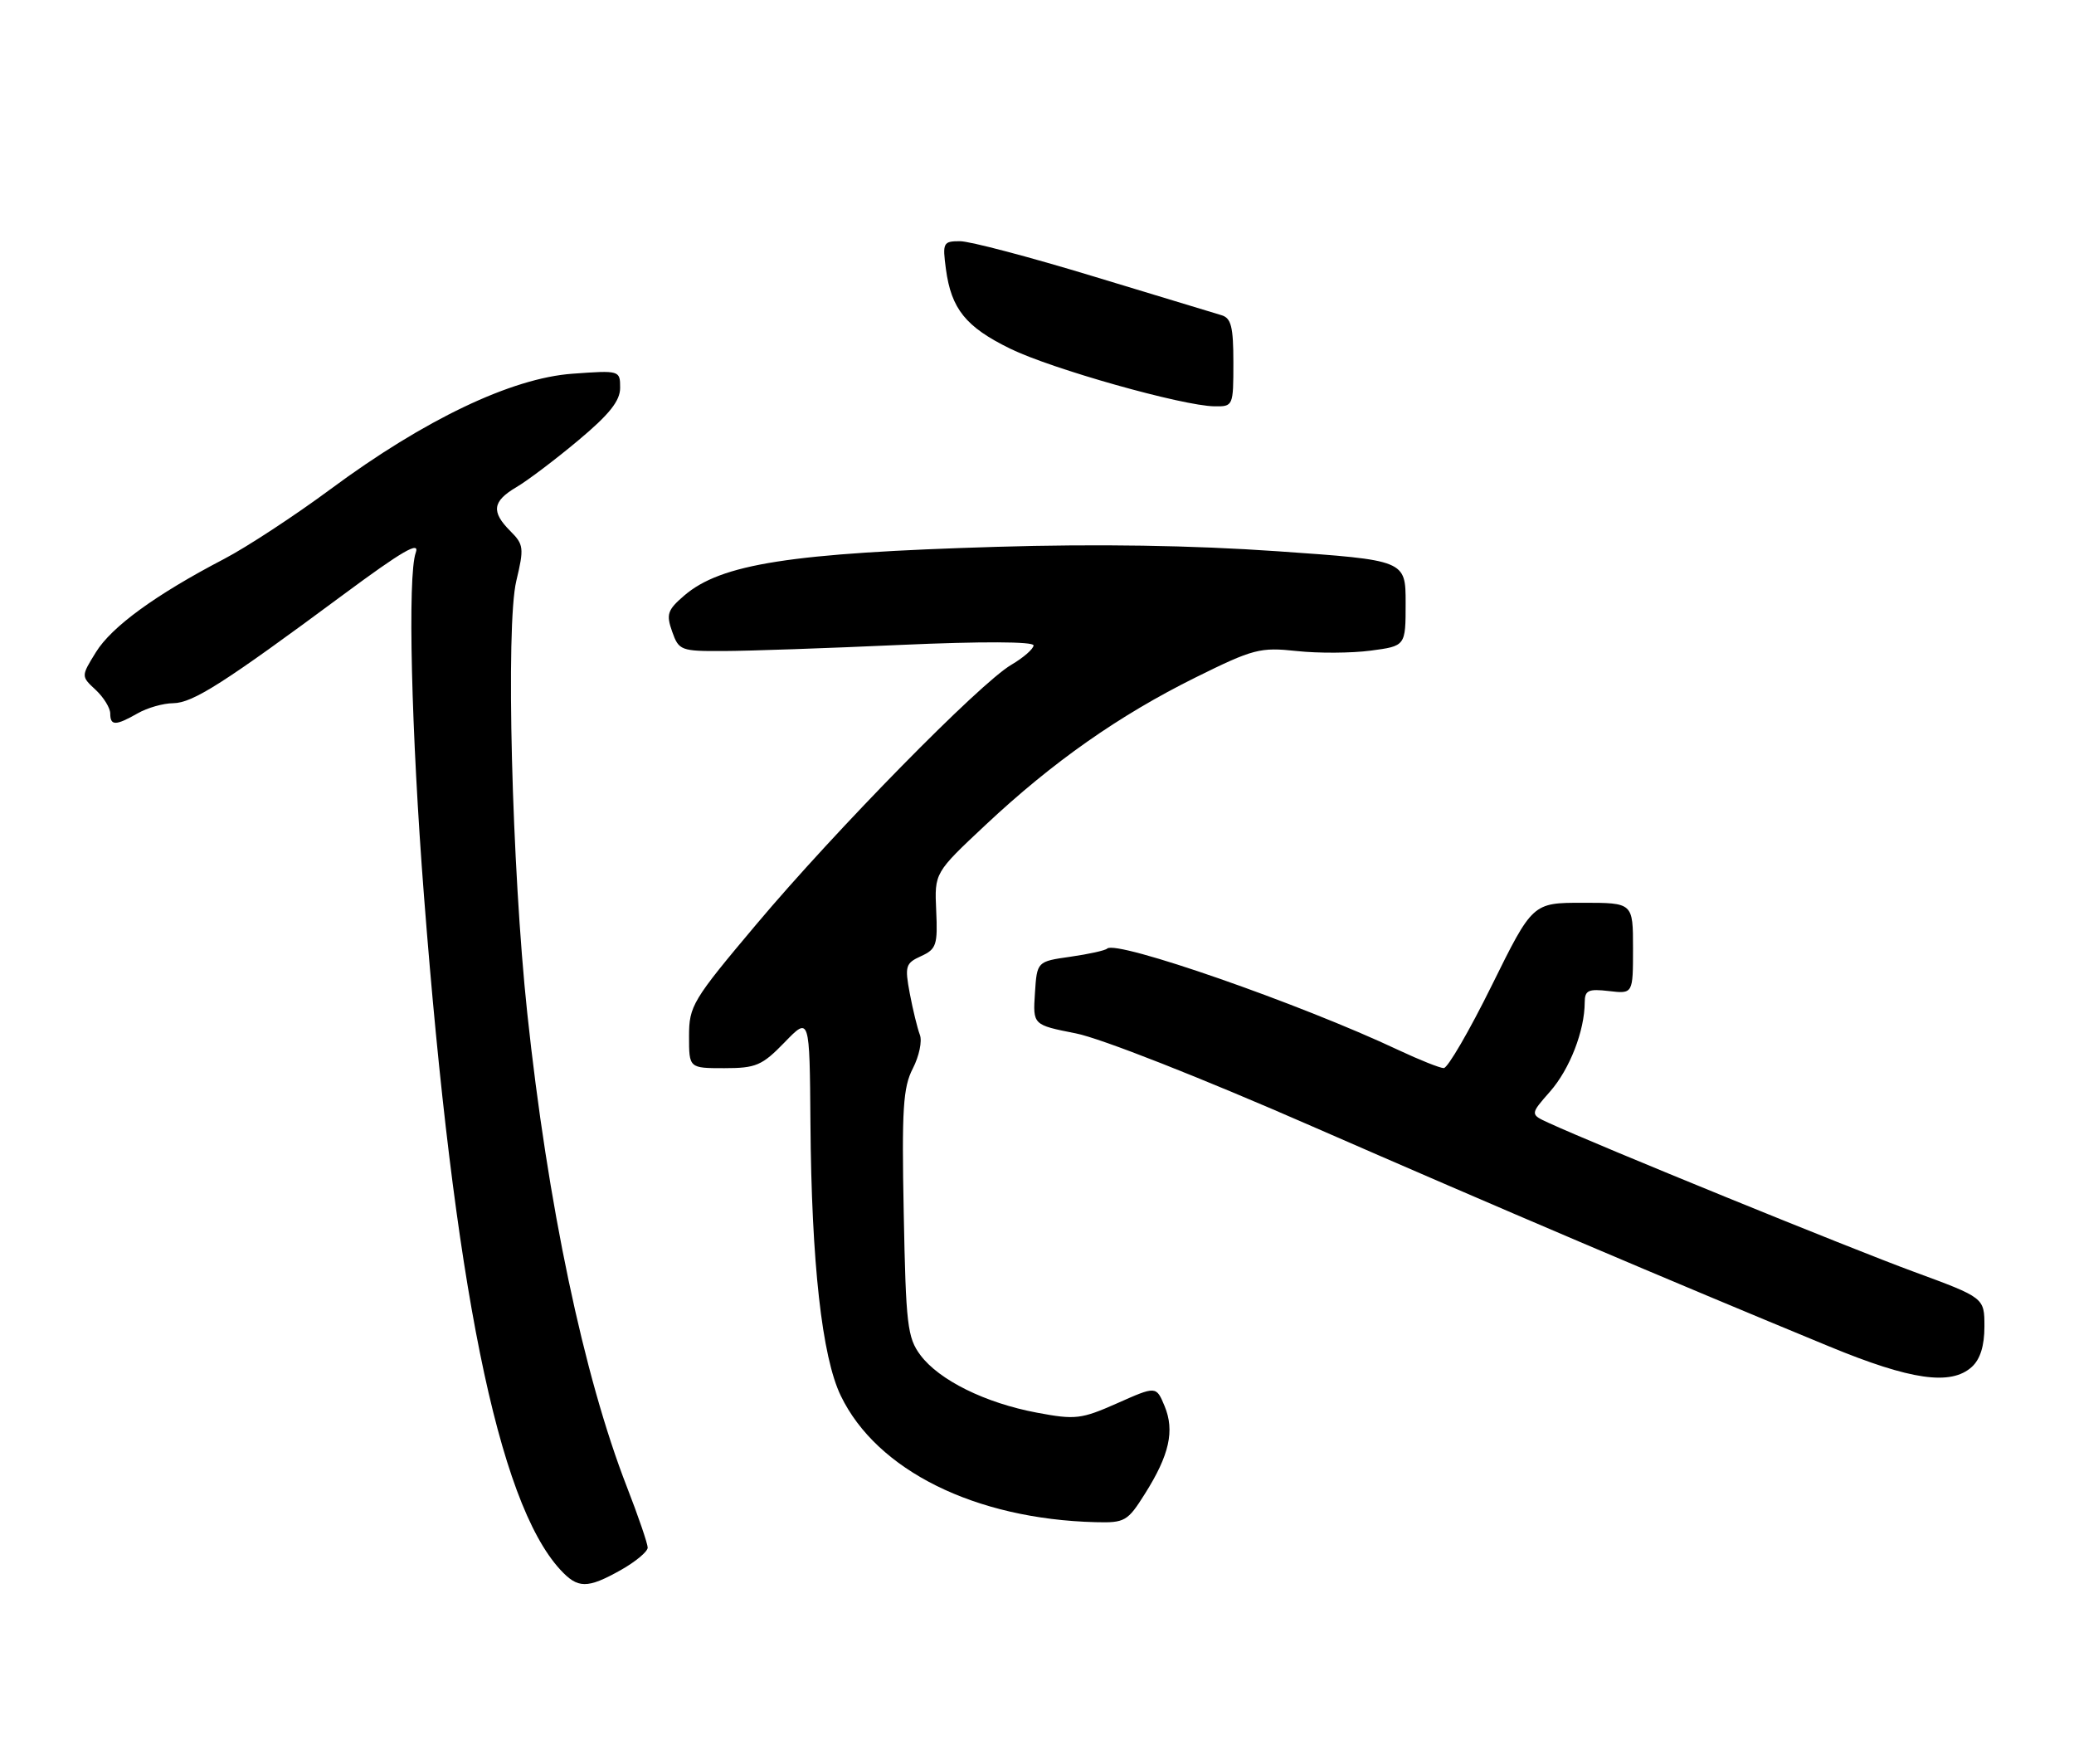 <?xml version="1.0" encoding="UTF-8" standalone="no"?>
<!DOCTYPE svg PUBLIC "-//W3C//DTD SVG 1.1//EN" "http://www.w3.org/Graphics/SVG/1.1/DTD/svg11.dtd" >
<svg xmlns="http://www.w3.org/2000/svg" xmlns:xlink="http://www.w3.org/1999/xlink" version="1.1" viewBox="0 0 301 256">
 <g >
 <path fill="currentColor"
d=" M 90.11 227.82 C 92.25 226.61 94.00 225.15 94.00 224.57 C 93.99 223.98 92.64 220.02 90.98 215.76 C 84.71 199.64 79.48 174.79 76.52 147.00 C 74.28 125.96 73.38 90.74 74.93 84.30 C 76.07 79.53 76.01 79.01 74.08 77.08 C 71.26 74.26 71.46 72.75 74.93 70.70 C 76.55 69.75 80.60 66.69 83.93 63.90 C 88.44 60.13 90.00 58.17 90.00 56.28 C 90.00 53.75 89.96 53.73 83.08 54.23 C 74.25 54.86 61.60 60.89 48.00 70.96 C 42.77 74.83 35.80 79.40 32.50 81.12 C 22.59 86.29 16.20 90.94 13.92 94.64 C 11.76 98.13 11.76 98.13 13.88 100.10 C 15.05 101.19 16.00 102.74 16.00 103.54 C 16.00 105.34 16.79 105.33 20.00 103.50 C 21.38 102.71 23.69 102.05 25.14 102.04 C 28.00 102.00 32.48 99.14 49.84 86.28 C 58.40 79.94 60.97 78.45 60.34 80.19 C 59.14 83.49 59.68 106.14 61.53 129.98 C 65.90 186.47 72.25 217.88 81.29 227.75 C 83.86 230.55 85.22 230.56 90.11 227.82 Z  M 166.17 216.75 C 169.71 211.14 170.50 207.61 169.02 204.04 C 167.80 201.11 167.80 201.11 162.15 203.62 C 156.91 205.94 156.07 206.04 150.49 204.99 C 143.00 203.59 136.29 200.27 133.58 196.64 C 131.69 194.11 131.47 192.21 131.16 176.06 C 130.86 160.95 131.06 157.78 132.48 155.04 C 133.39 153.27 133.86 151.07 133.50 150.16 C 133.15 149.25 132.49 146.55 132.04 144.18 C 131.29 140.18 131.42 139.77 133.68 138.74 C 135.90 137.73 136.10 137.10 135.87 132.13 C 135.62 126.65 135.62 126.65 143.06 119.68 C 152.80 110.55 162.41 103.81 173.50 98.31 C 181.90 94.15 182.88 93.90 188.19 94.47 C 191.32 94.81 196.15 94.78 198.94 94.41 C 204.00 93.74 204.00 93.74 204.00 87.52 C 204.00 81.29 204.00 81.29 185.37 79.99 C 173.05 79.13 159.25 78.91 144.62 79.35 C 114.80 80.24 104.64 81.82 99.29 86.43 C 96.87 88.51 96.66 89.14 97.55 91.65 C 98.52 94.39 98.80 94.50 105.03 94.47 C 108.59 94.46 120.16 94.06 130.75 93.58 C 142.45 93.06 150.00 93.09 150.00 93.65 C 150.00 94.15 148.54 95.43 146.75 96.48 C 142.16 99.19 121.30 120.42 109.75 134.15 C 100.49 145.15 100.00 145.97 100.00 150.37 C 100.00 155.00 100.00 155.00 105.12 155.00 C 109.72 155.00 110.60 154.62 113.87 151.25 C 117.50 147.50 117.50 147.50 117.62 163.00 C 117.77 183.23 119.29 196.91 122.03 202.55 C 127.26 213.37 141.51 220.43 159.00 220.88 C 163.25 220.99 163.65 220.76 166.17 216.75 Z  M 286.17 198.35 C 287.39 197.24 288.00 195.29 288.00 192.50 C 288.00 188.31 288.00 188.31 277.75 184.54 C 268.69 181.22 232.04 166.28 224.78 162.95 C 222.05 161.70 222.05 161.70 224.97 158.38 C 227.82 155.13 229.98 149.57 229.99 145.45 C 230.00 143.70 230.51 143.46 233.50 143.81 C 237.00 144.22 237.00 144.22 237.00 137.61 C 237.00 131.00 237.00 131.00 229.72 131.00 C 222.43 131.00 222.43 131.00 216.50 143.00 C 213.24 149.60 210.10 155.00 209.53 154.99 C 208.96 154.98 206.03 153.81 203.00 152.39 C 188.68 145.64 161.98 136.35 160.68 137.65 C 160.41 137.92 158.01 138.45 155.35 138.83 C 150.50 139.52 150.50 139.52 150.20 144.12 C 149.90 148.72 149.90 148.72 156.13 149.95 C 159.72 150.65 174.29 156.38 190.43 163.44 C 217.43 175.24 242.19 185.78 265.50 195.39 C 277.32 200.27 283.13 201.10 286.17 198.35 Z  M 179.00 52.62 C 179.00 47.40 178.68 46.14 177.25 45.73 C 176.29 45.45 167.94 42.92 158.71 40.11 C 149.48 37.30 140.75 35.00 139.33 35.00 C 136.88 35.00 136.77 35.22 137.28 39.04 C 138.06 44.83 140.16 47.44 146.60 50.59 C 152.60 53.53 171.60 58.89 176.25 58.96 C 178.97 59.00 179.00 58.92 179.00 52.62 Z "/>
</g>
</svg>
